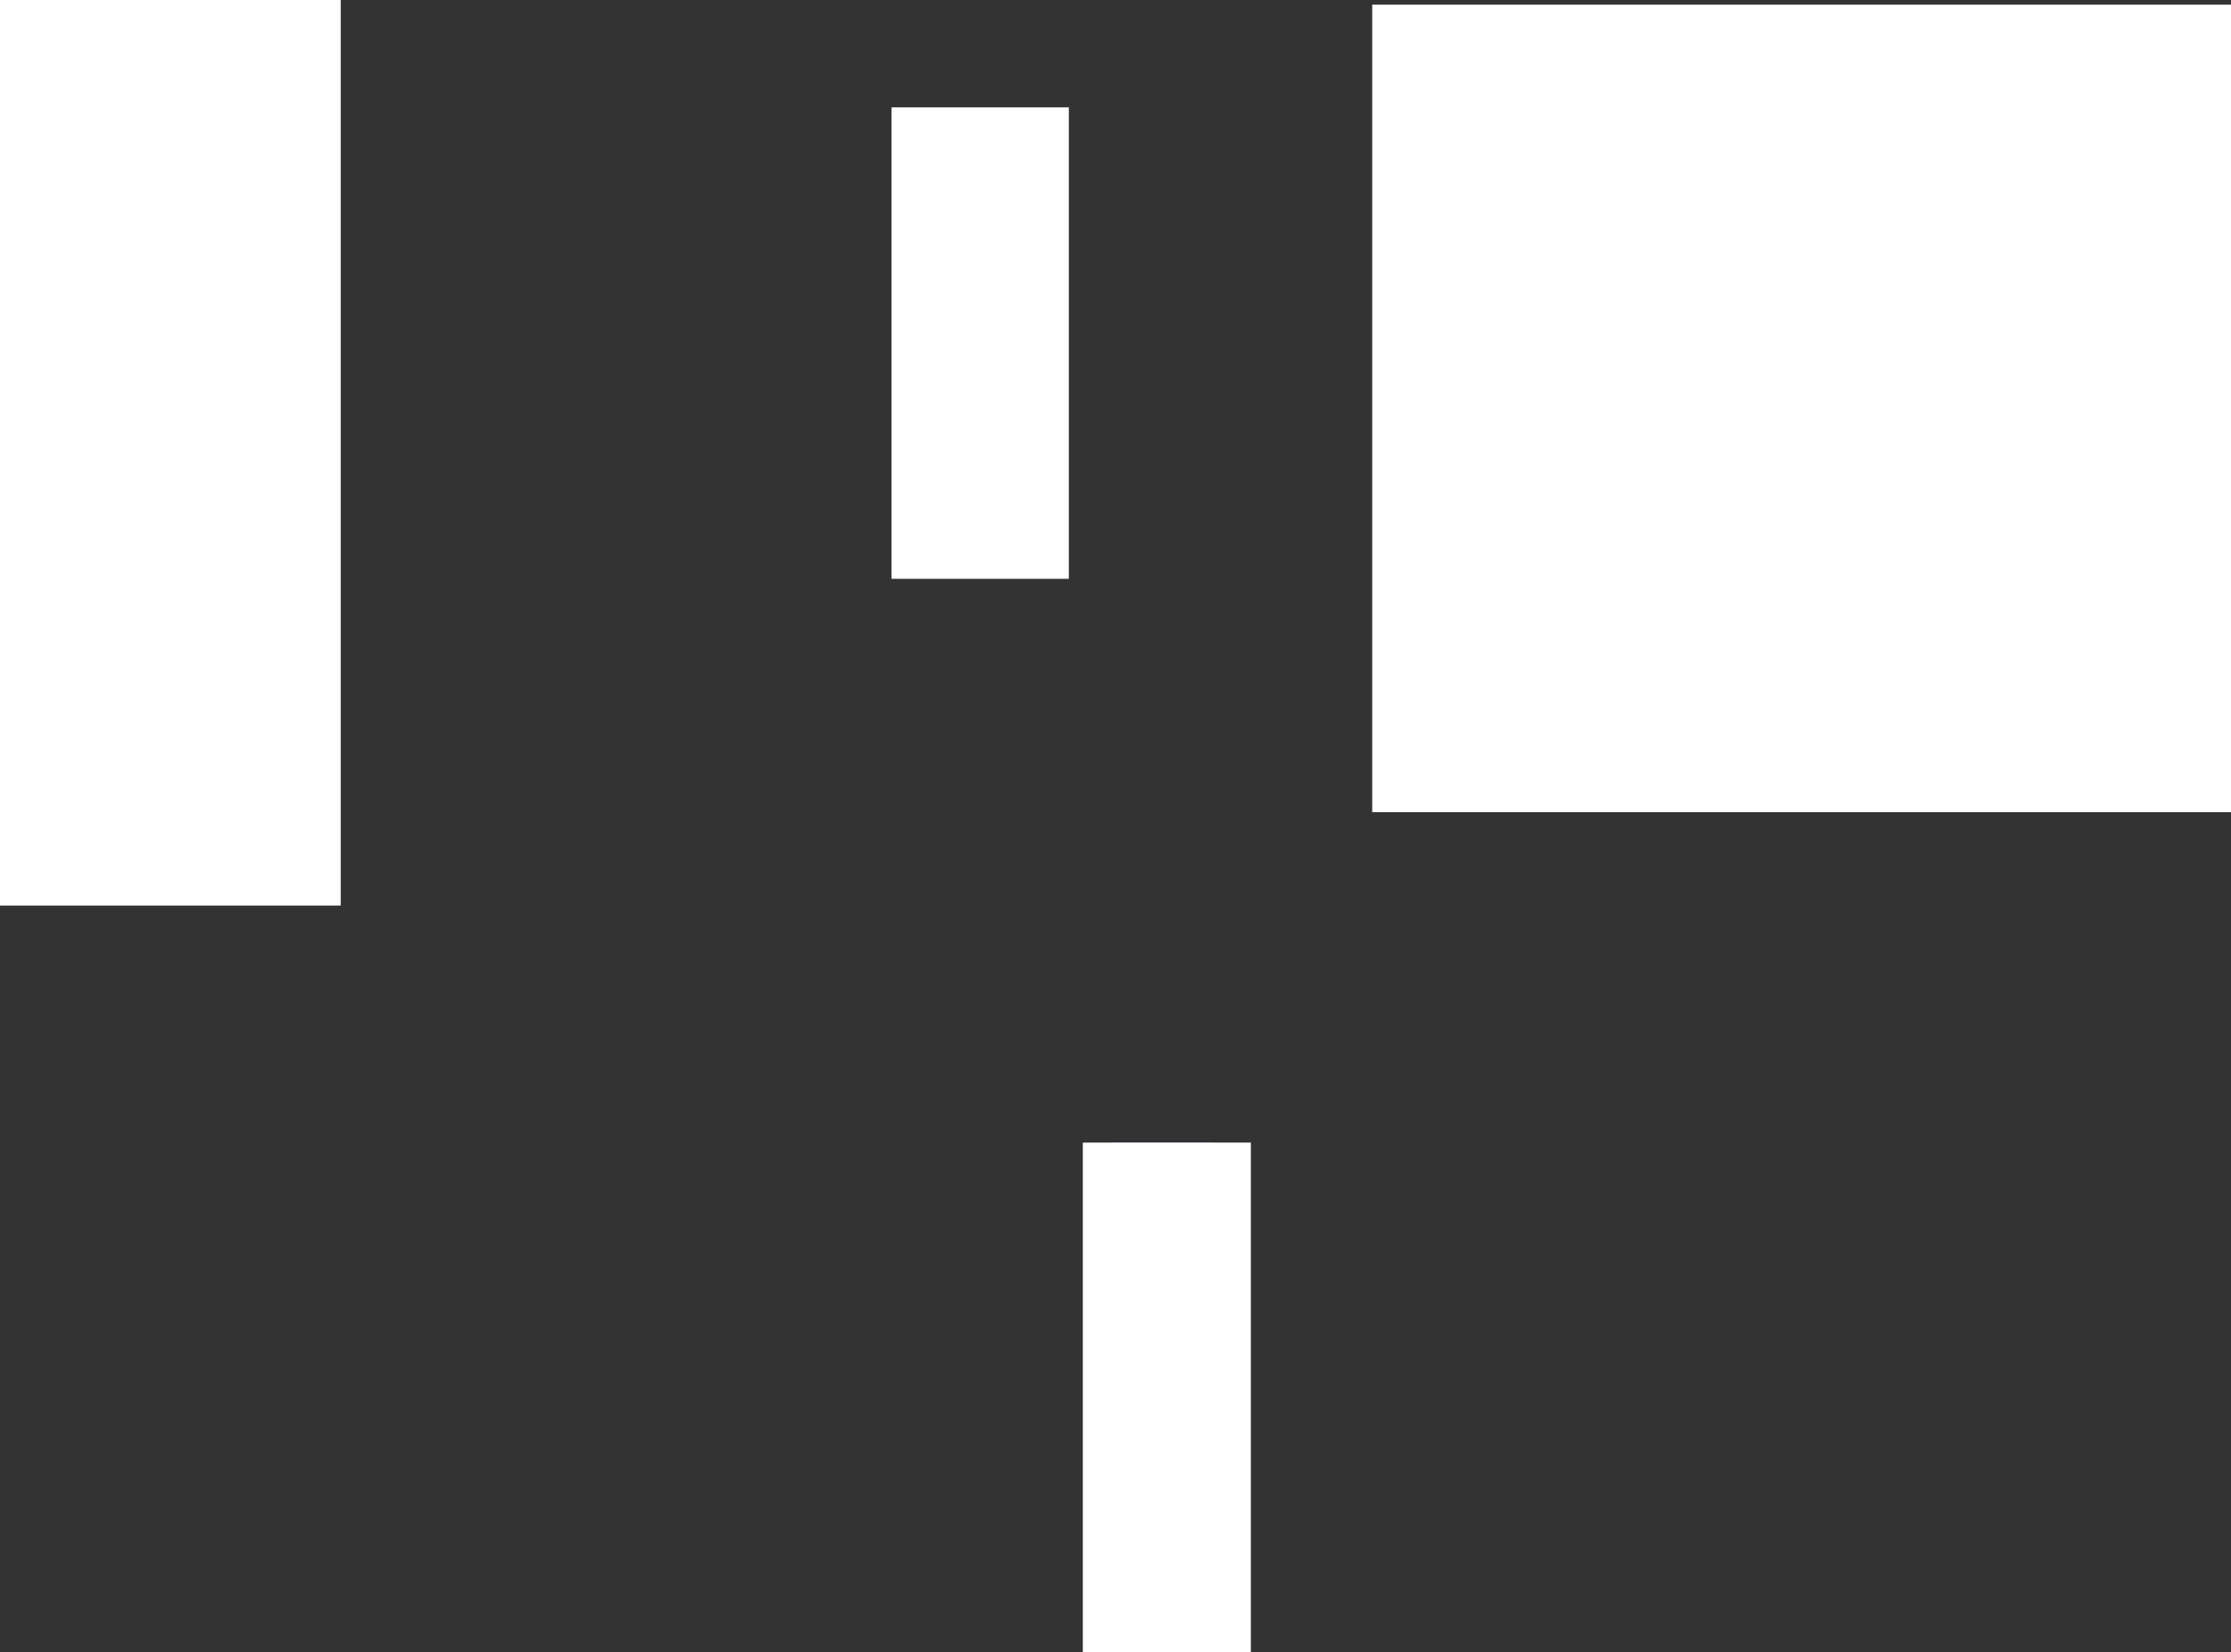 <svg version="1.1" xmlns="http://www.w3.org/2000/svg" xmlns:xlink="http://www.w3.org/1999/xlink" width="410.548" height="304.046" viewBox="0,0,410.548,304.046"><rect x="0" y="0" width="410.548" height="304.046" fill="#333333" stroke="none"/><g transform="translate(-45.444,-39.489)"><g data-paper-data="{&quot;isPaintingLayer&quot;:true}" fill-rule="nonzero" stroke="none" stroke-width="0" stroke-linecap="butt" stroke-linejoin="miter" stroke-miterlimit="10" stroke-dasharray="" stroke-dashoffset="0" style="mix-blend-mode: normal"><path d="M105.772,121.839c0,41.14 -11.117,74.49 -24.83,74.49c-13.713,0 -24.83,-33.35 -24.83,-74.49c0,-41.14 11.117,-74.49 24.83,-74.49c13.713,0 24.83,33.35 24.83,74.49z" fill="#9966ff"/><path d="M213.855,134.985v-67.187h16.553v67.187z" fill="#9966ff"/><path d="M302.464,179.776v-53.375c6.001,0.241 12.004,0.337 18.043,0.431c-5.176,4.58 -8.439,11.273 -8.439,18.729c0,13.807 11.193,25 25,25c8.776,0 16.495,-4.522 20.956,-11.362c4.081,2.896 9.068,4.599 14.453,4.599c5.862,0 11.253,-2.018 15.517,-5.397c4.44,6.953 12.224,11.563 21.086,11.563c13.807,0 25,-11.193 25,-25c0,-10.052 -5.933,-18.719 -14.488,-22.689c0.753,-2.381 1.16,-4.917 1.16,-7.548c0,-3.926 -0.905,-7.64 -2.517,-10.946c8.536,-3.978 14.453,-12.634 14.453,-22.673c0,-13.807 -11.193,-25 -25,-25c-8.019,0 -15.157,3.776 -19.732,9.647c-3.932,-2.578 -8.635,-4.077 -13.688,-4.077c-5.751,0 -11.049,1.942 -15.273,5.206c-4.552,-6.174 -11.876,-10.18 -20.136,-10.18c-13.807,0 -25,11.193 -25,25c0,6.386 2.394,12.212 6.334,16.631c-3.149,0.066 -5.871,0.172 -7.295,0.152c-3.043,-0.043 -6.349,-0.26 -9.391,-0.357c-0.347,-0.011 -0.694,-0.019 -1.041,-0.025v-51.73h140.216v133.4z" fill="#9966ff"/><path d="M250.25,339.724v-90h18.5v90z" fill="#9966ff"/><path d="M45.444,206.113v-166.624h62.699v166.624z" fill="#ffffff"/><path d="M297.957,188.935v-148.587h158.035v148.587z" fill="#ffffff"/><path d="M244.706,343.535v-93.811h30.92v93.811z" fill="#ffffff"/><path d="M209.492,145.991v-86.748h32.638v86.748z" fill="#ffffff"/></g></g></svg>